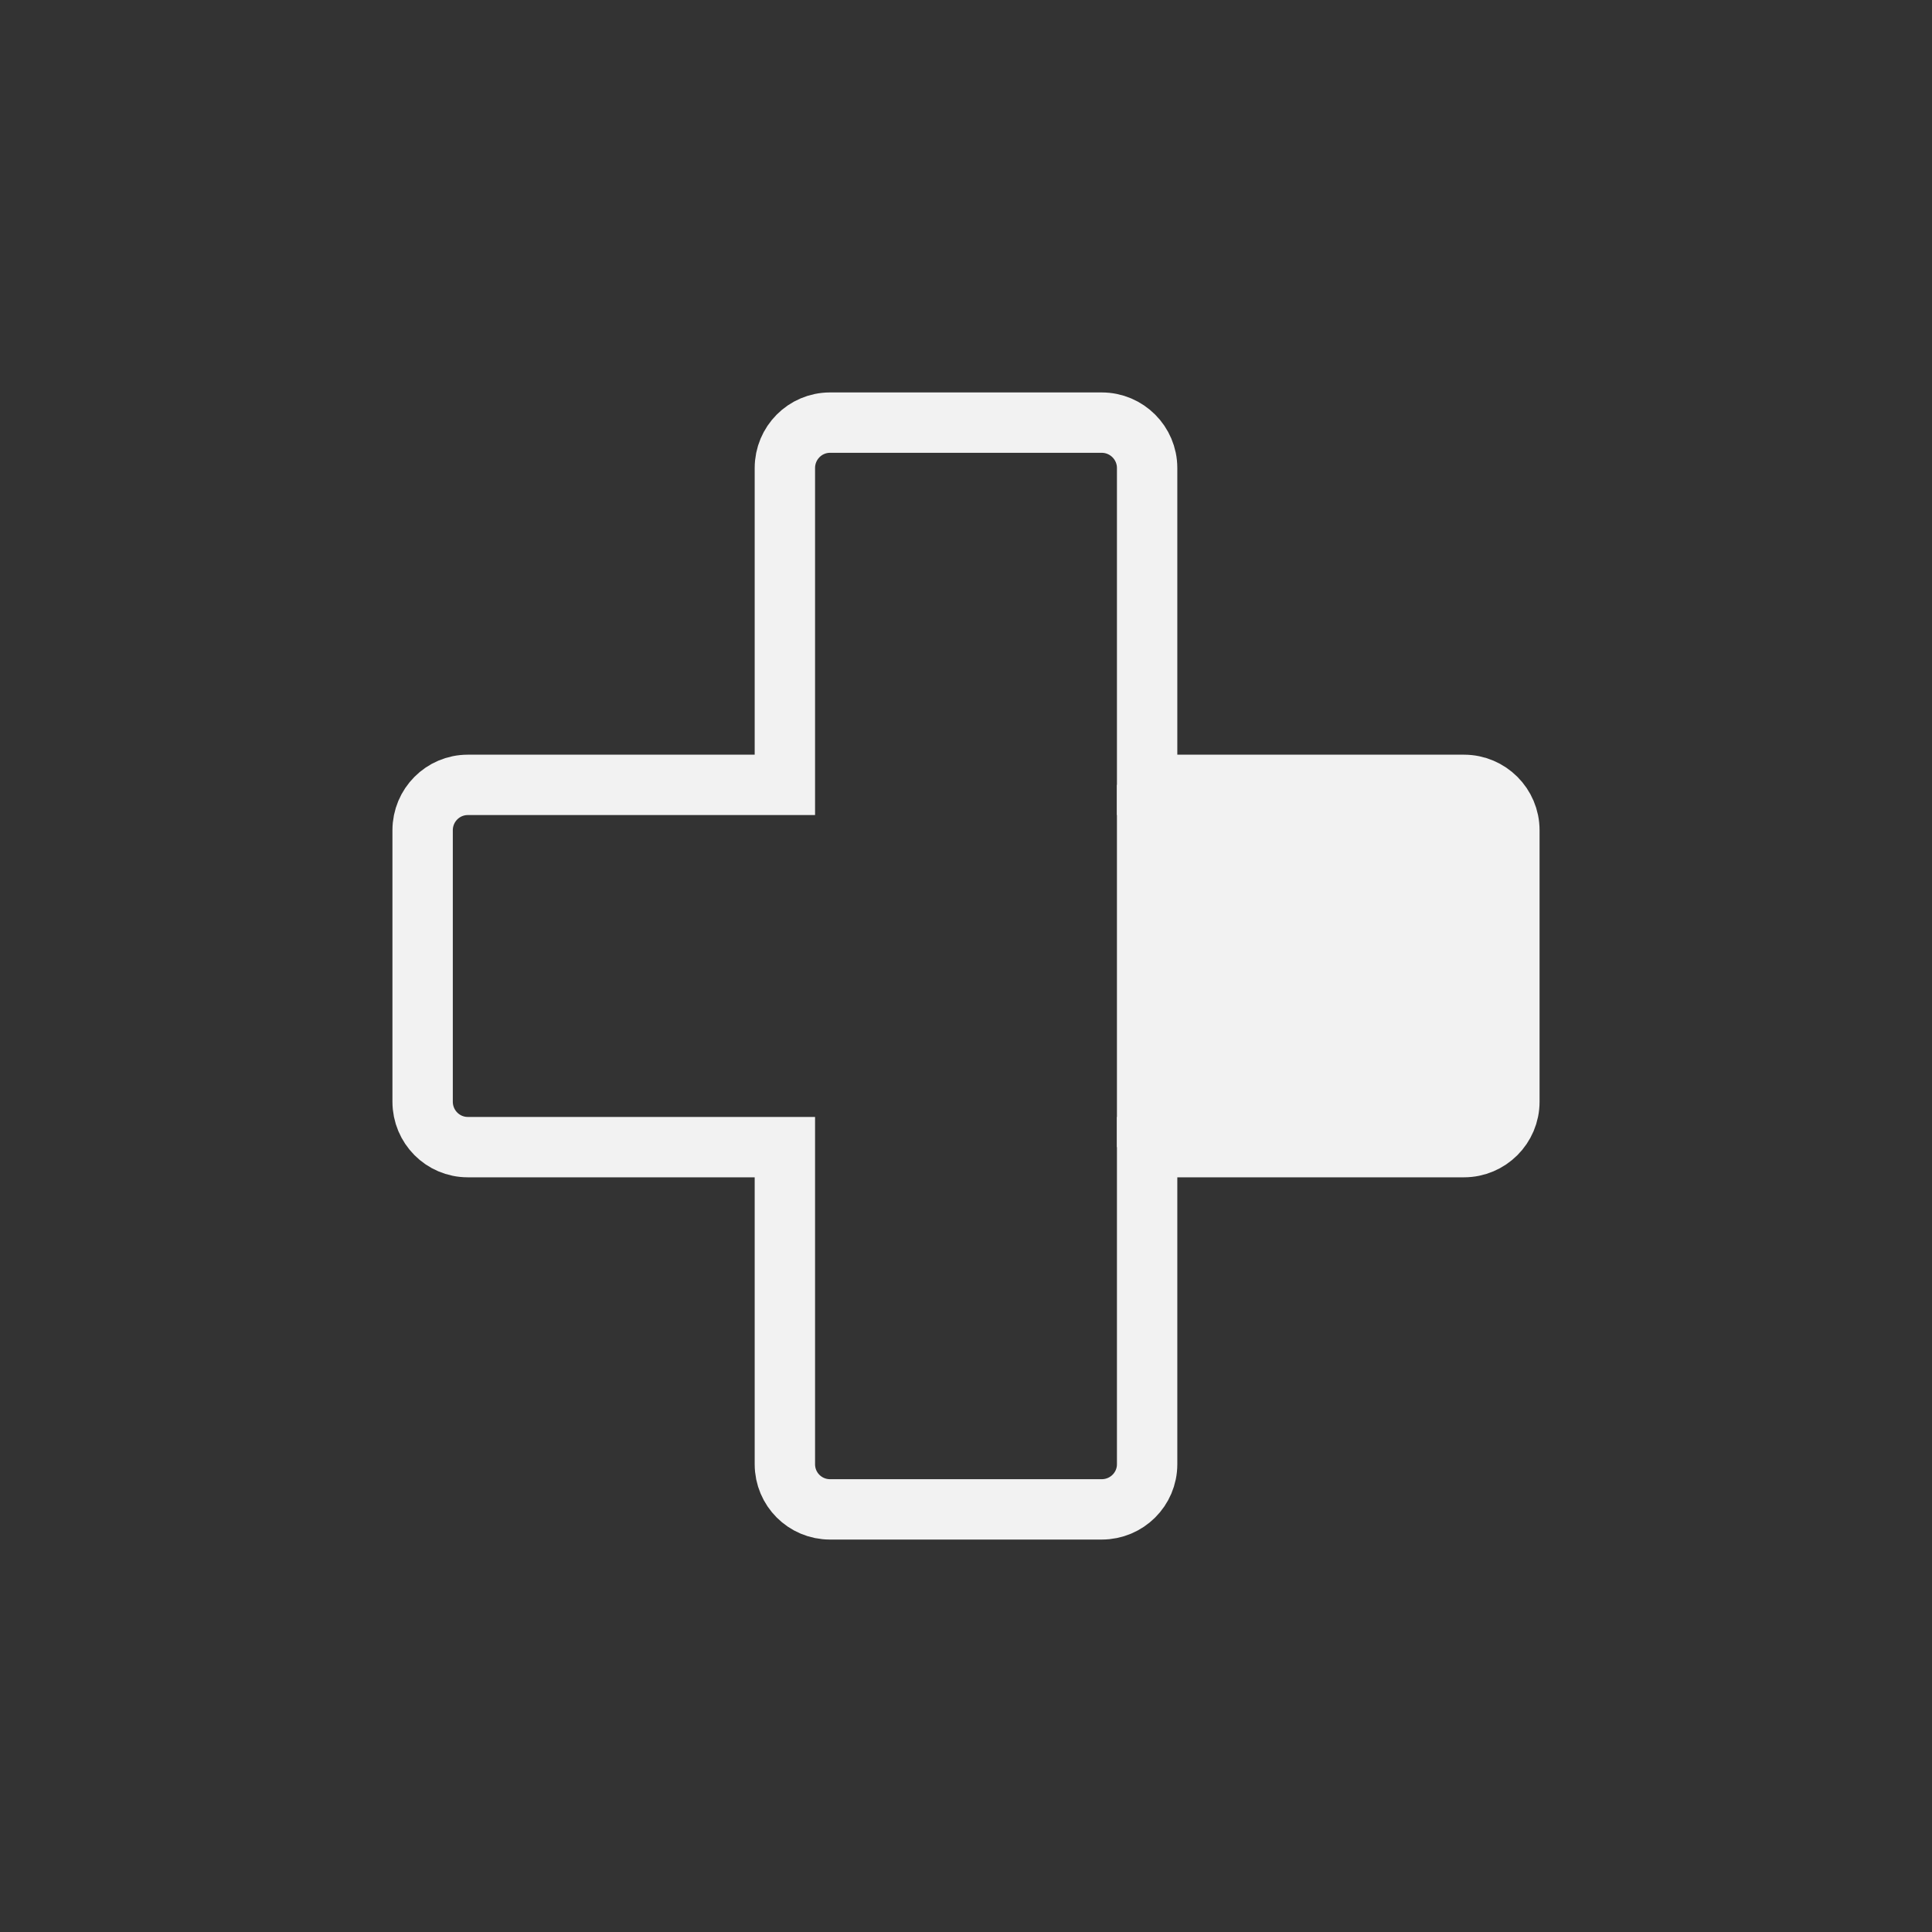 <?xml version="1.0" encoding="UTF-8" standalone="no"?>
<svg
   xmlns:dc="http://purl.org/dc/elements/1.1/"
   xmlns:cc="http://creativecommons.org/ns#"
   xmlns:rdf="http://www.w3.org/1999/02/22-rdf-syntax-ns#"
   xmlns:svg="http://www.w3.org/2000/svg"
   xmlns="http://www.w3.org/2000/svg"
   xml:space="preserve"
   height="64"
   width="64"
   version="1.1"
   id="svg4152"><rect width="100%" height="100%" fill="#333333" stroke="none"/><defs
     id="defs4156"><clipPath
       id="clipPath4166"
       clipPathUnits="userSpaceOnUse"><path
         id="path4168"
         d="M 0,64 64,64 64,0 0,0 0,64 z" /></clipPath></defs><g
     transform="matrix(1.25,0,0,-1.25,0,64)"
     id="g4160"><g
       transform="rotate(-90,25.6,25.6)"
       id="g931"><path
         style="opacity:1;vector-effect:none;fill:none;fill-opacity:1;stroke:#f2f2f2;stroke-width:1.6;stroke-linecap:butt;stroke-linejoin:miter;stroke-miterlimit:4;stroke-dasharray:none;stroke-dashoffset:0;stroke-opacity:1"
         d="M 22.002,40 C 21.34,40 20.8,39.46 20.8,38.798 V 30.4 H 12.402 C 11.74,30.4 11.2,29.86 11.2,29.198 v -7.202 c 0,-0.662 0.54,-1.196 1.202,-1.196 H 20.8 V 12.396 C 20.8,11.734 21.34,11.2 22.002,11.2 h 7.195 C 29.86,11.2 30.4,11.734 30.4,12.396 v 8.404 h 8.404 c 0.662,0 1.196,0.534 1.196,1.196 v 7.202 c 4e-6,0.662 -0.534,1.202 -1.196,1.202 H 30.4 v 8.398 C 30.4,39.46 29.86,40 29.198,40 Z"
         id="path911" /><rect
         style="opacity:1;vector-effect:none;fill:#f2f2f2;fill-opacity:1;stroke:none;stroke-width:1.6;stroke-linecap:butt;stroke-linejoin:miter;stroke-miterlimit:4;stroke-dasharray:none;stroke-dashoffset:0;stroke-opacity:1;paint-order:markers stroke fill"
         id="rect927"
         width="9.6"
         height="10.195"
         x="20.8"
         y="-39.795"
         transform="scale(1,-1)"
         ry="0" /></g></g></svg>